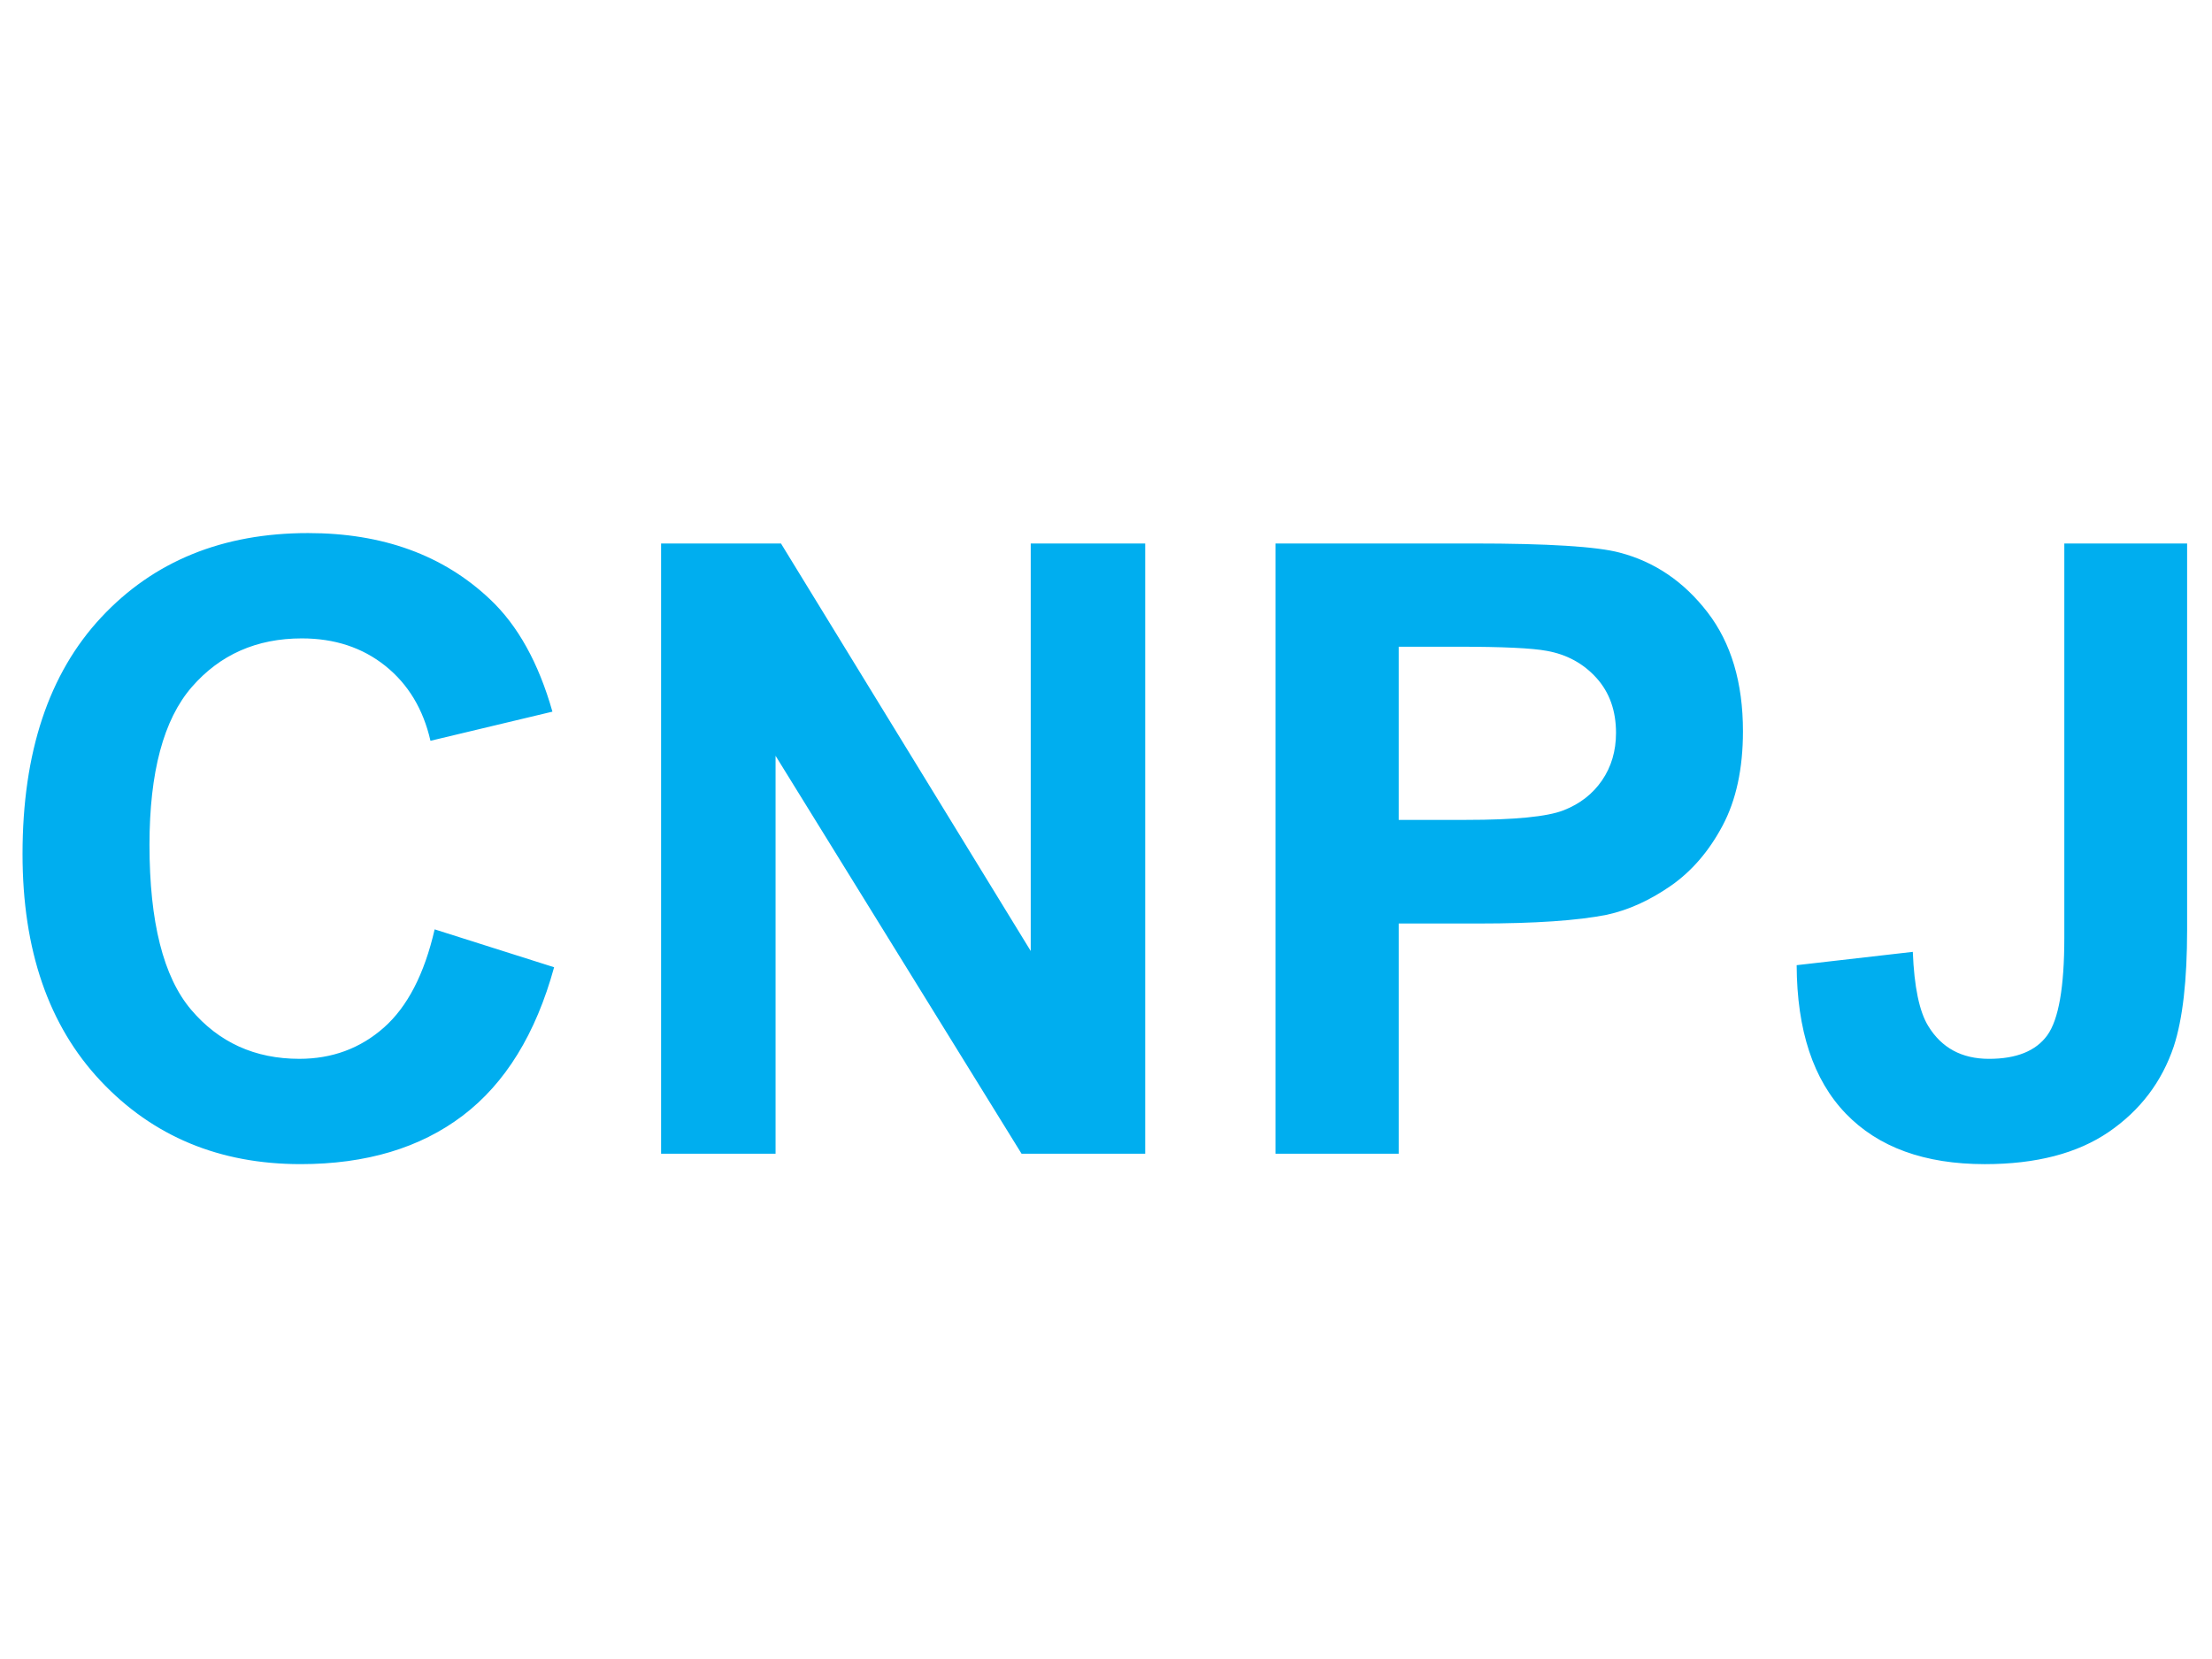 <?xml version="1.0" encoding="utf-8"?>
<!-- Generator: Adobe Illustrator 16.0.0, SVG Export Plug-In . SVG Version: 6.00 Build 0)  -->
<!DOCTYPE svg PUBLIC "-//W3C//DTD SVG 1.1//EN" "http://www.w3.org/Graphics/SVG/1.1/DTD/svg11.dtd">
<svg version="1.1" id="Capa_1" xmlns="http://www.w3.org/2000/svg" xmlns:xlink="http://www.w3.org/1999/xlink" x="0px" y="0px"
	 width="800px" height="600px" viewBox="0 0 800 600" enable-background="new 0 0 800 600" xml:space="preserve">
<path fill="#00AEEF" d="M157.195,336.116l43.207,13.7c-6.624,24.087-17.639,41.977-33.045,53.67
	c-15.407,11.691-34.952,17.538-58.638,17.538c-29.307,0-53.395-10.011-72.264-30.033C17.584,370.968,8.15,343.593,8.15,308.866
	c0-36.736,9.485-65.262,28.456-85.586c18.971-20.324,43.906-30.486,74.821-30.486c26.998,0,48.927,7.977,65.788,23.937
	c10.034,9.435,17.56,22.984,22.579,40.648l-44.11,10.539c-2.613-11.441-8.056-20.473-16.332-27.099
	c-8.279-6.624-18.346-9.934-30.187-9.934c-16.358,0-29.633,5.872-39.82,17.612c-10.187,11.743-15.279,30.765-15.279,57.057
	c0,27.902,5.018,47.779,15.055,59.618c10.035,11.843,23.086,17.766,39.145,17.766c11.841,0,22.032-3.765,30.563-11.292
	C147.354,364.117,153.481,352.278,157.195,336.116z M239.093,417.263V196.557h43.357l90.329,147.386V196.557h41.399v220.706h-44.713
	l-88.971-143.924v143.924H239.093z M461.3,417.263V196.557h71.511c27.099,0,44.763,1.107,52.992,3.311
	c12.646,3.309,23.235,10.517,31.767,21.605c8.531,11.091,12.792,25.417,12.792,42.979c0,13.549-2.464,24.941-7.377,34.172
	c-4.914,9.238-11.161,16.489-18.742,21.755c-7.582,5.265-15.282,8.756-23.105,10.458c-10.64,2.108-26.045,3.161-46.219,3.161
	h-29.057v83.253H461.3V417.263z M505.861,233.896v62.628h24.39c17.563,0,29.307-1.152,35.229-3.464
	c5.924-2.309,10.562-5.922,13.926-10.839c3.361-4.916,5.047-10.637,5.047-17.162c0-8.03-2.363-14.654-7.076-19.875
	c-4.717-5.215-10.684-8.479-17.915-9.783c-5.323-1.004-16.013-1.508-32.068-1.508h-21.532V233.896z M746.589,196.557h44.412v139.708
	c0,18.268-1.605,32.318-4.817,42.154c-4.316,12.848-12.146,23.163-23.486,30.941c-11.341,7.773-26.294,11.668-44.863,11.668
	c-21.779,0-38.54-6.097-50.283-18.288c-11.742-12.194-17.663-30.084-17.765-53.671l42.004-4.816
	c0.501,12.646,2.358,21.582,5.57,26.797c4.816,7.93,12.144,11.894,21.983,11.894c9.932,0,16.958-2.836,21.077-8.506
	c4.113-5.671,6.168-17.438,6.168-35.304V196.557L746.589,196.557z"/>
</svg>
